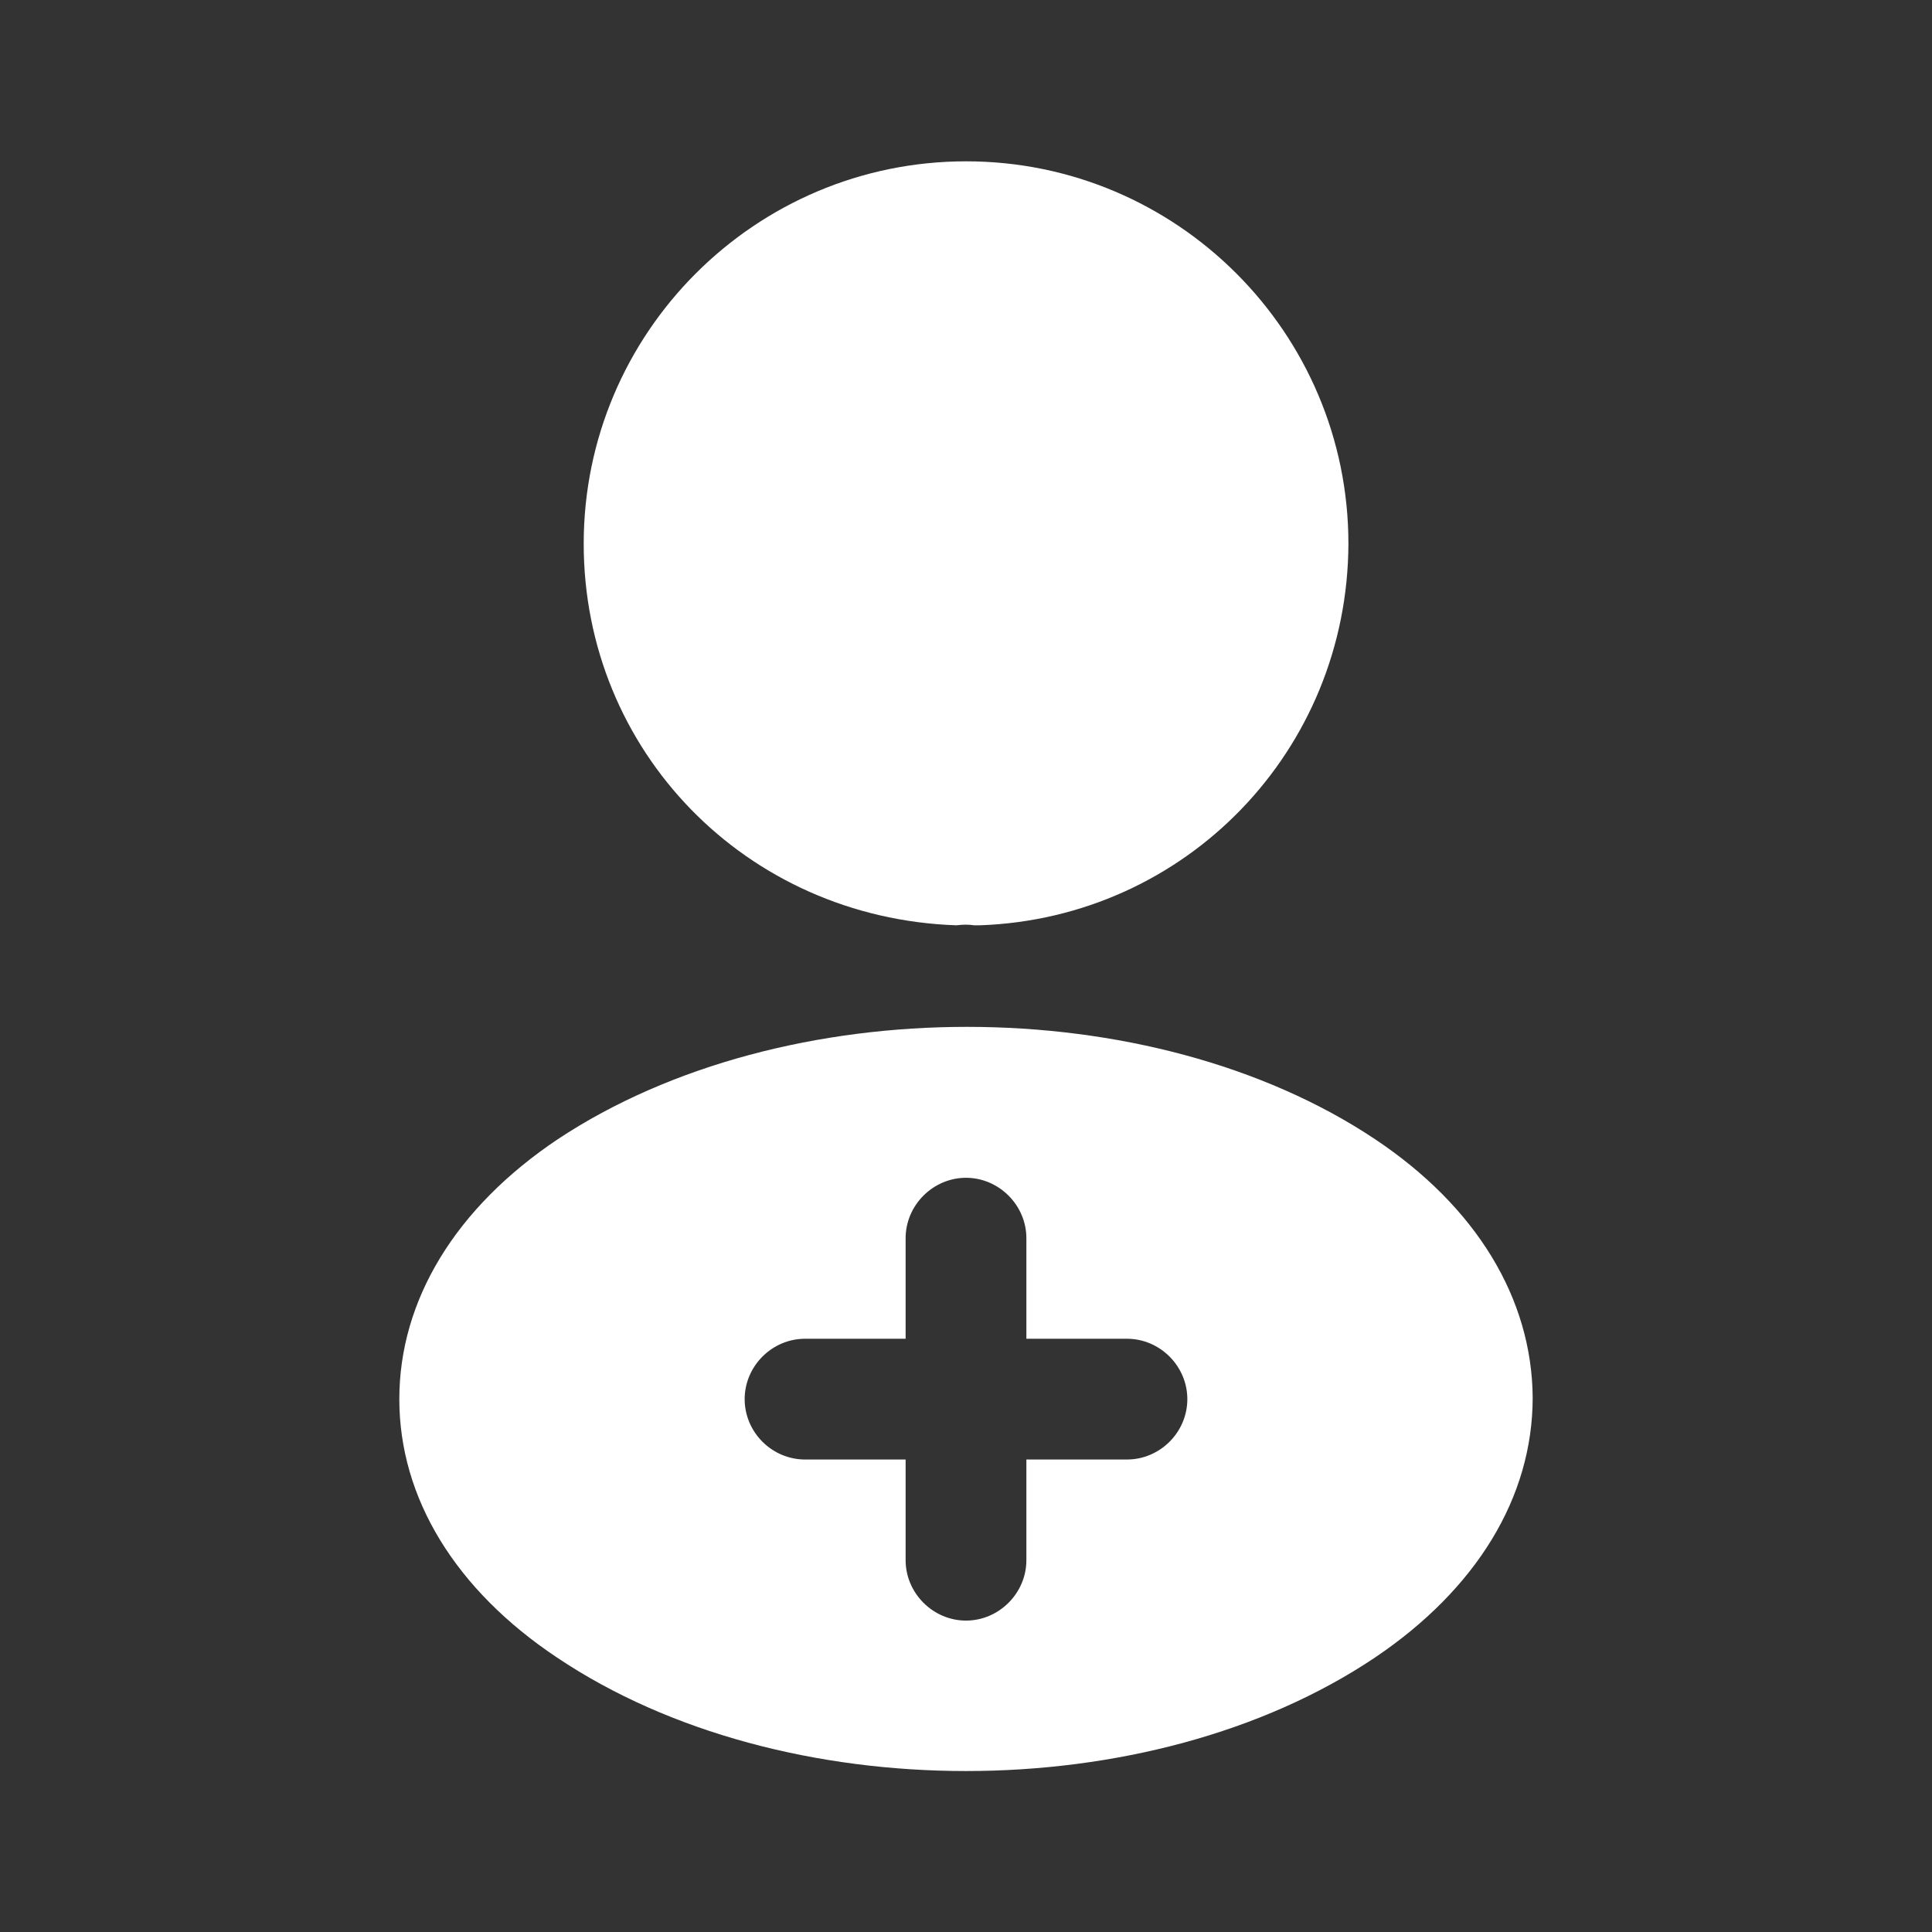 <svg width="16" height="16" viewBox="0 0 16 16" fill="none" xmlns="http://www.w3.org/2000/svg">
<rect x="0" y="0" width="16" height="16" fill="#333333" stroke="none"/>
<path d="M8.001 1.336C6.254 1.336 4.834 2.756 4.834 4.503C4.834 6.216 6.174 7.603 7.921 7.663C7.974 7.656 8.027 7.656 8.067 7.663C8.081 7.663 8.087 7.663 8.101 7.663C8.107 7.663 8.107 7.663 8.114 7.663C9.821 7.603 11.161 6.216 11.167 4.503C11.167 2.756 9.747 1.336 8.001 1.336Z" fill="white"/>
<path d="M11.387 9.434C9.527 8.194 6.493 8.194 4.62 9.434C3.773 10.001 3.307 10.767 3.307 11.587C3.307 12.407 3.773 13.167 4.613 13.727C5.547 14.354 6.773 14.667 8 14.667C9.227 14.667 10.453 14.354 11.387 13.727C12.227 13.161 12.693 12.4 12.693 11.574C12.687 10.754 12.227 9.994 11.387 9.434ZM9.333 12.087H8.5V12.921C8.5 13.194 8.273 13.421 8 13.421C7.727 13.421 7.5 13.194 7.5 12.921V12.087H6.667C6.393 12.087 6.167 11.861 6.167 11.587C6.167 11.314 6.393 11.087 6.667 11.087H7.5V10.254C7.5 9.981 7.727 9.754 8 9.754C8.273 9.754 8.5 9.981 8.5 10.254V11.087H9.333C9.607 11.087 9.833 11.314 9.833 11.587C9.833 11.861 9.607 12.087 9.333 12.087Z" fill="white"/>
</svg>
